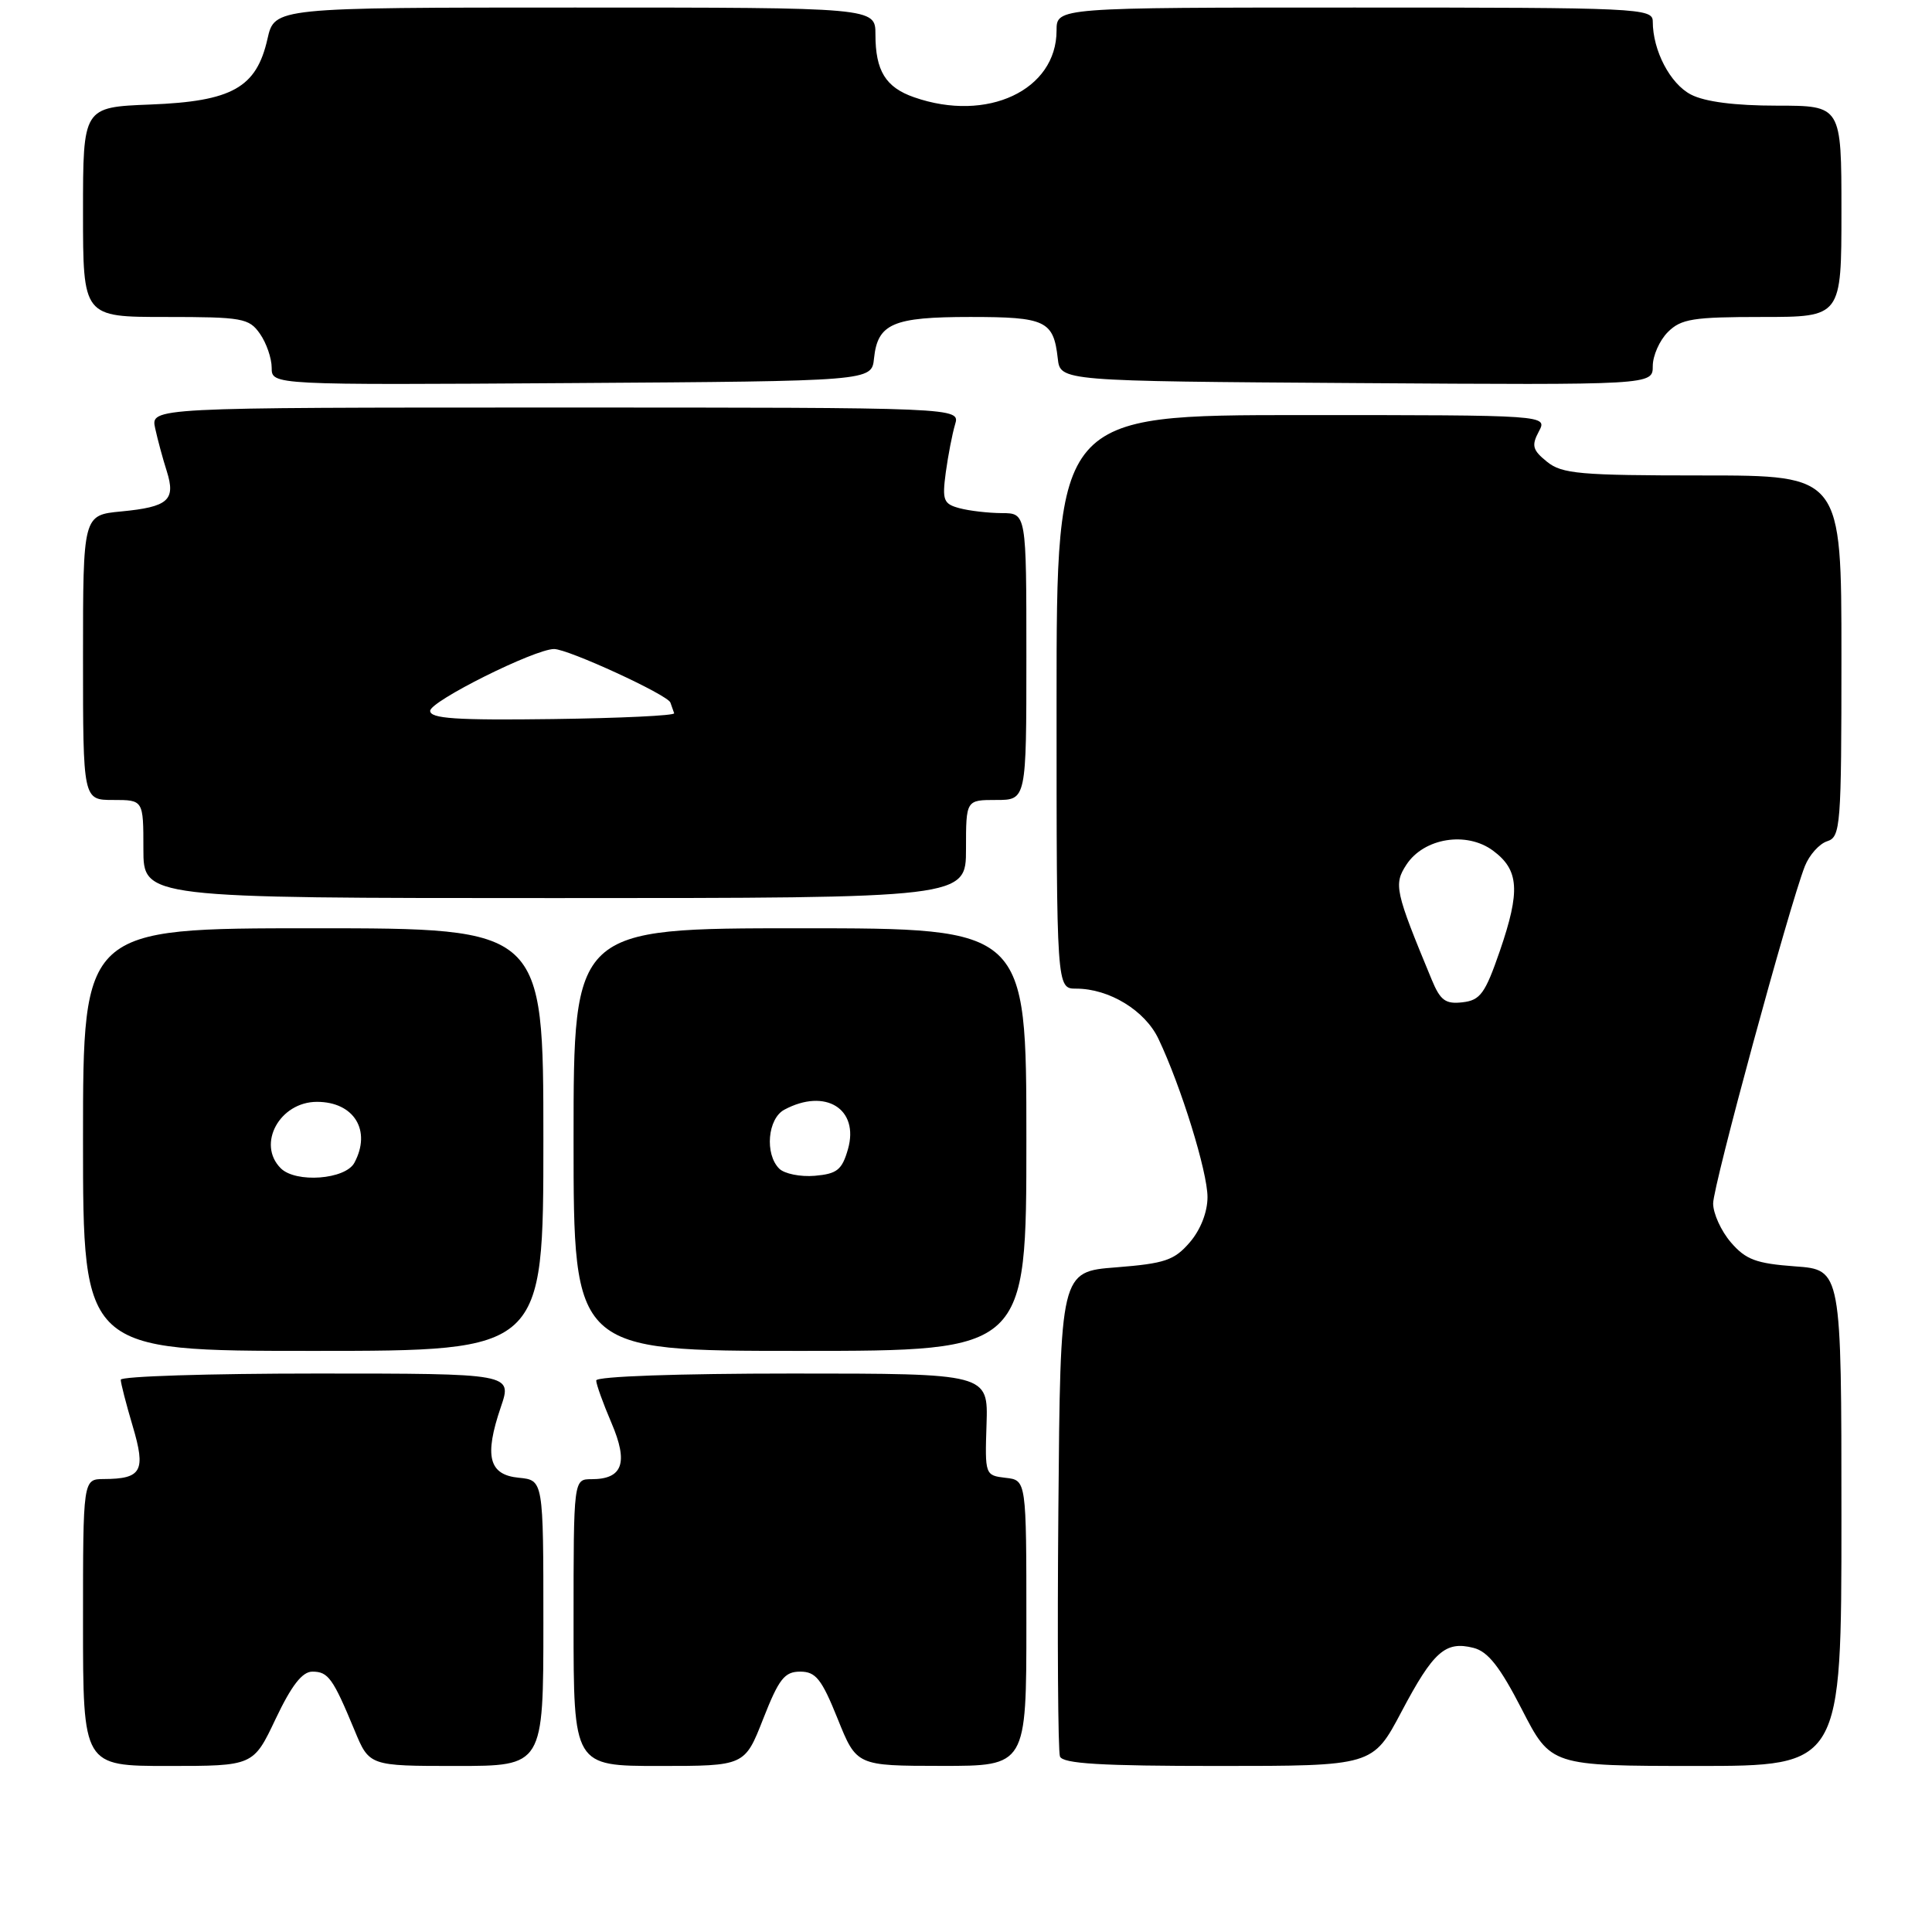 <?xml version="1.0" encoding="UTF-8" standalone="no"?>
<!DOCTYPE svg PUBLIC "-//W3C//DTD SVG 1.1//EN" "http://www.w3.org/Graphics/SVG/1.1/DTD/svg11.dtd" >
<svg xmlns="http://www.w3.org/2000/svg" xmlns:xlink="http://www.w3.org/1999/xlink" version="1.1" viewBox="0 0 256 256">
 <g >
 <path fill="currentColor"
d=" M 36.53 227.75 C 38.63 223.33 40.05 221.50 41.39 221.50 C 43.49 221.50 44.12 222.38 46.97 229.25 C 48.93 234.00 48.93 234.00 60.46 234.00 C 72.00 234.00 72.00 234.00 72.00 215.06 C 72.00 196.13 72.00 196.13 68.75 195.81 C 64.77 195.43 64.14 192.97 66.36 186.45 C 67.88 182.00 67.88 182.00 41.94 182.00 C 27.67 182.00 16.00 182.37 16.00 182.82 C 16.00 183.27 16.71 186.03 17.58 188.96 C 19.35 194.92 18.79 195.96 13.75 195.98 C 11.00 196.00 11.00 196.00 11.00 215.00 C 11.00 234.00 11.00 234.00 22.28 234.00 C 33.57 234.00 33.57 234.00 36.53 227.75 Z  M 101.13 227.75 C 103.21 222.45 103.96 221.50 106.03 221.50 C 108.09 221.50 108.87 222.47 110.99 227.74 C 113.50 233.98 113.50 233.98 124.75 233.99 C 136.00 234.00 136.00 234.00 136.00 215.07 C 136.00 196.13 136.00 196.13 133.25 195.82 C 130.53 195.50 130.50 195.43 130.72 188.75 C 130.94 182.00 130.94 182.00 104.97 182.00 C 89.89 182.00 79.00 182.38 79.00 182.92 C 79.00 183.42 79.91 185.95 81.02 188.54 C 83.29 193.84 82.52 196.00 78.38 196.00 C 76.00 196.00 76.00 196.00 76.00 215.00 C 76.00 234.00 76.00 234.00 87.34 234.00 C 98.68 234.00 98.68 234.00 101.13 227.75 Z  M 185.70 226.82 C 189.93 218.82 191.52 217.41 195.24 218.35 C 197.16 218.83 198.75 220.85 201.65 226.49 C 205.50 233.99 205.50 233.99 224.75 234.00 C 244.00 234.00 244.00 234.00 244.00 201.12 C 244.00 168.24 244.00 168.24 237.85 167.80 C 232.69 167.42 231.32 166.91 229.35 164.62 C 228.06 163.12 227.00 160.80 227.00 159.46 C 227.00 157.10 237.04 120.19 239.15 114.78 C 239.74 113.29 241.07 111.80 242.11 111.47 C 243.89 110.90 244.00 109.53 244.00 86.93 C 244.00 63.00 244.00 63.00 225.61 63.00 C 209.33 63.00 206.96 62.79 204.98 61.18 C 203.07 59.64 202.91 59.04 203.90 57.18 C 205.07 55.00 205.07 55.00 172.54 55.00 C 140.00 55.00 140.00 55.00 140.00 93.00 C 140.00 131.00 140.00 131.00 142.60 131.00 C 146.98 131.00 151.73 133.90 153.51 137.67 C 156.50 143.96 160.00 155.27 160.00 158.62 C 160.00 160.61 159.08 162.96 157.65 164.62 C 155.60 167.00 154.35 167.42 147.90 167.93 C 140.50 168.50 140.50 168.50 140.24 199.99 C 140.09 217.31 140.19 232.05 140.45 232.74 C 140.82 233.70 145.88 234.00 161.42 234.00 C 181.90 234.00 181.90 234.00 185.70 226.82 Z  M 72.00 151.00 C 72.00 123.00 72.00 123.00 41.50 123.00 C 11.00 123.00 11.00 123.00 11.00 151.00 C 11.00 179.00 11.00 179.00 41.50 179.00 C 72.00 179.00 72.00 179.00 72.00 151.00 Z  M 136.00 151.00 C 136.00 123.00 136.00 123.00 106.00 123.00 C 76.00 123.00 76.00 123.00 76.00 151.00 C 76.00 179.00 76.00 179.00 106.00 179.00 C 136.00 179.00 136.00 179.00 136.00 151.00 Z  M 128.00 112.50 C 128.00 106.00 128.00 106.00 132.00 106.00 C 136.00 106.00 136.00 106.00 136.00 87.00 C 136.00 68.00 136.00 68.00 132.75 67.99 C 130.96 67.98 128.44 67.69 127.14 67.34 C 125.01 66.77 124.83 66.29 125.32 62.60 C 125.63 60.35 126.18 57.49 126.55 56.25 C 127.23 54.00 127.23 54.00 73.60 54.00 C 19.96 54.00 19.96 54.00 20.56 56.75 C 20.89 58.26 21.58 60.82 22.10 62.44 C 23.31 66.28 22.30 67.17 16.06 67.77 C 11.00 68.25 11.00 68.25 11.00 87.13 C 11.00 106.00 11.00 106.00 15.00 106.00 C 19.00 106.00 19.00 106.00 19.00 112.50 C 19.00 119.00 19.00 119.00 73.50 119.00 C 128.00 119.00 128.00 119.00 128.00 112.50 Z  M 115.81 47.50 C 116.29 42.87 118.31 42.00 128.57 42.00 C 138.55 42.00 139.60 42.49 140.16 47.50 C 140.50 50.50 140.50 50.50 179.75 50.76 C 219.00 51.02 219.00 51.02 219.00 48.51 C 219.00 47.13 219.90 45.10 221.00 44.00 C 222.75 42.25 224.33 42.00 233.50 42.00 C 244.00 42.00 244.00 42.00 244.00 28.00 C 244.00 14.00 244.00 14.00 235.45 14.00 C 229.89 14.00 225.91 13.49 224.06 12.53 C 221.31 11.11 219.00 6.70 219.00 2.85 C 219.00 1.08 217.27 1.00 179.50 1.00 C 140.00 1.00 140.00 1.00 140.00 4.04 C 140.00 11.95 130.80 16.27 121.13 12.89 C 117.35 11.58 116.00 9.38 116.00 4.57 C 116.00 1.00 116.00 1.00 76.19 1.00 C 36.38 1.00 36.38 1.00 35.44 5.16 C 33.98 11.62 30.76 13.43 19.93 13.85 C 11.00 14.20 11.00 14.20 11.00 28.10 C 11.00 42.00 11.00 42.00 21.94 42.00 C 32.12 42.00 33.00 42.16 34.44 44.22 C 35.30 45.44 36.00 47.48 36.00 48.73 C 36.00 51.02 36.00 51.02 75.75 50.76 C 115.50 50.50 115.50 50.50 115.81 47.50 Z  M 189.71 129.81 C 184.84 118.06 184.65 117.19 186.36 114.57 C 188.68 111.03 194.34 110.12 197.84 112.72 C 201.29 115.28 201.47 118.05 198.74 126.00 C 196.79 131.65 196.15 132.54 193.79 132.81 C 191.54 133.07 190.85 132.57 189.71 129.81 Z  M 37.20 154.80 C 34.00 151.60 37.06 146.00 42.00 146.00 C 46.91 146.00 49.25 149.80 46.96 154.07 C 45.77 156.30 39.19 156.79 37.20 154.80 Z  M 103.25 154.85 C 101.31 152.91 101.72 148.22 103.93 147.04 C 109.36 144.13 113.88 146.93 112.36 152.27 C 111.57 155.02 110.92 155.54 107.96 155.80 C 106.05 155.96 103.93 155.53 103.25 154.85 Z  M 57.00 94.19 C 57.00 92.91 70.85 86.00 73.42 86.00 C 75.28 86.00 88.44 92.05 88.83 93.09 C 89.00 93.56 89.23 94.20 89.33 94.51 C 89.42 94.82 82.19 95.16 73.25 95.28 C 60.43 95.45 57.00 95.22 57.00 94.19 Z "/>
</g>
</svg>